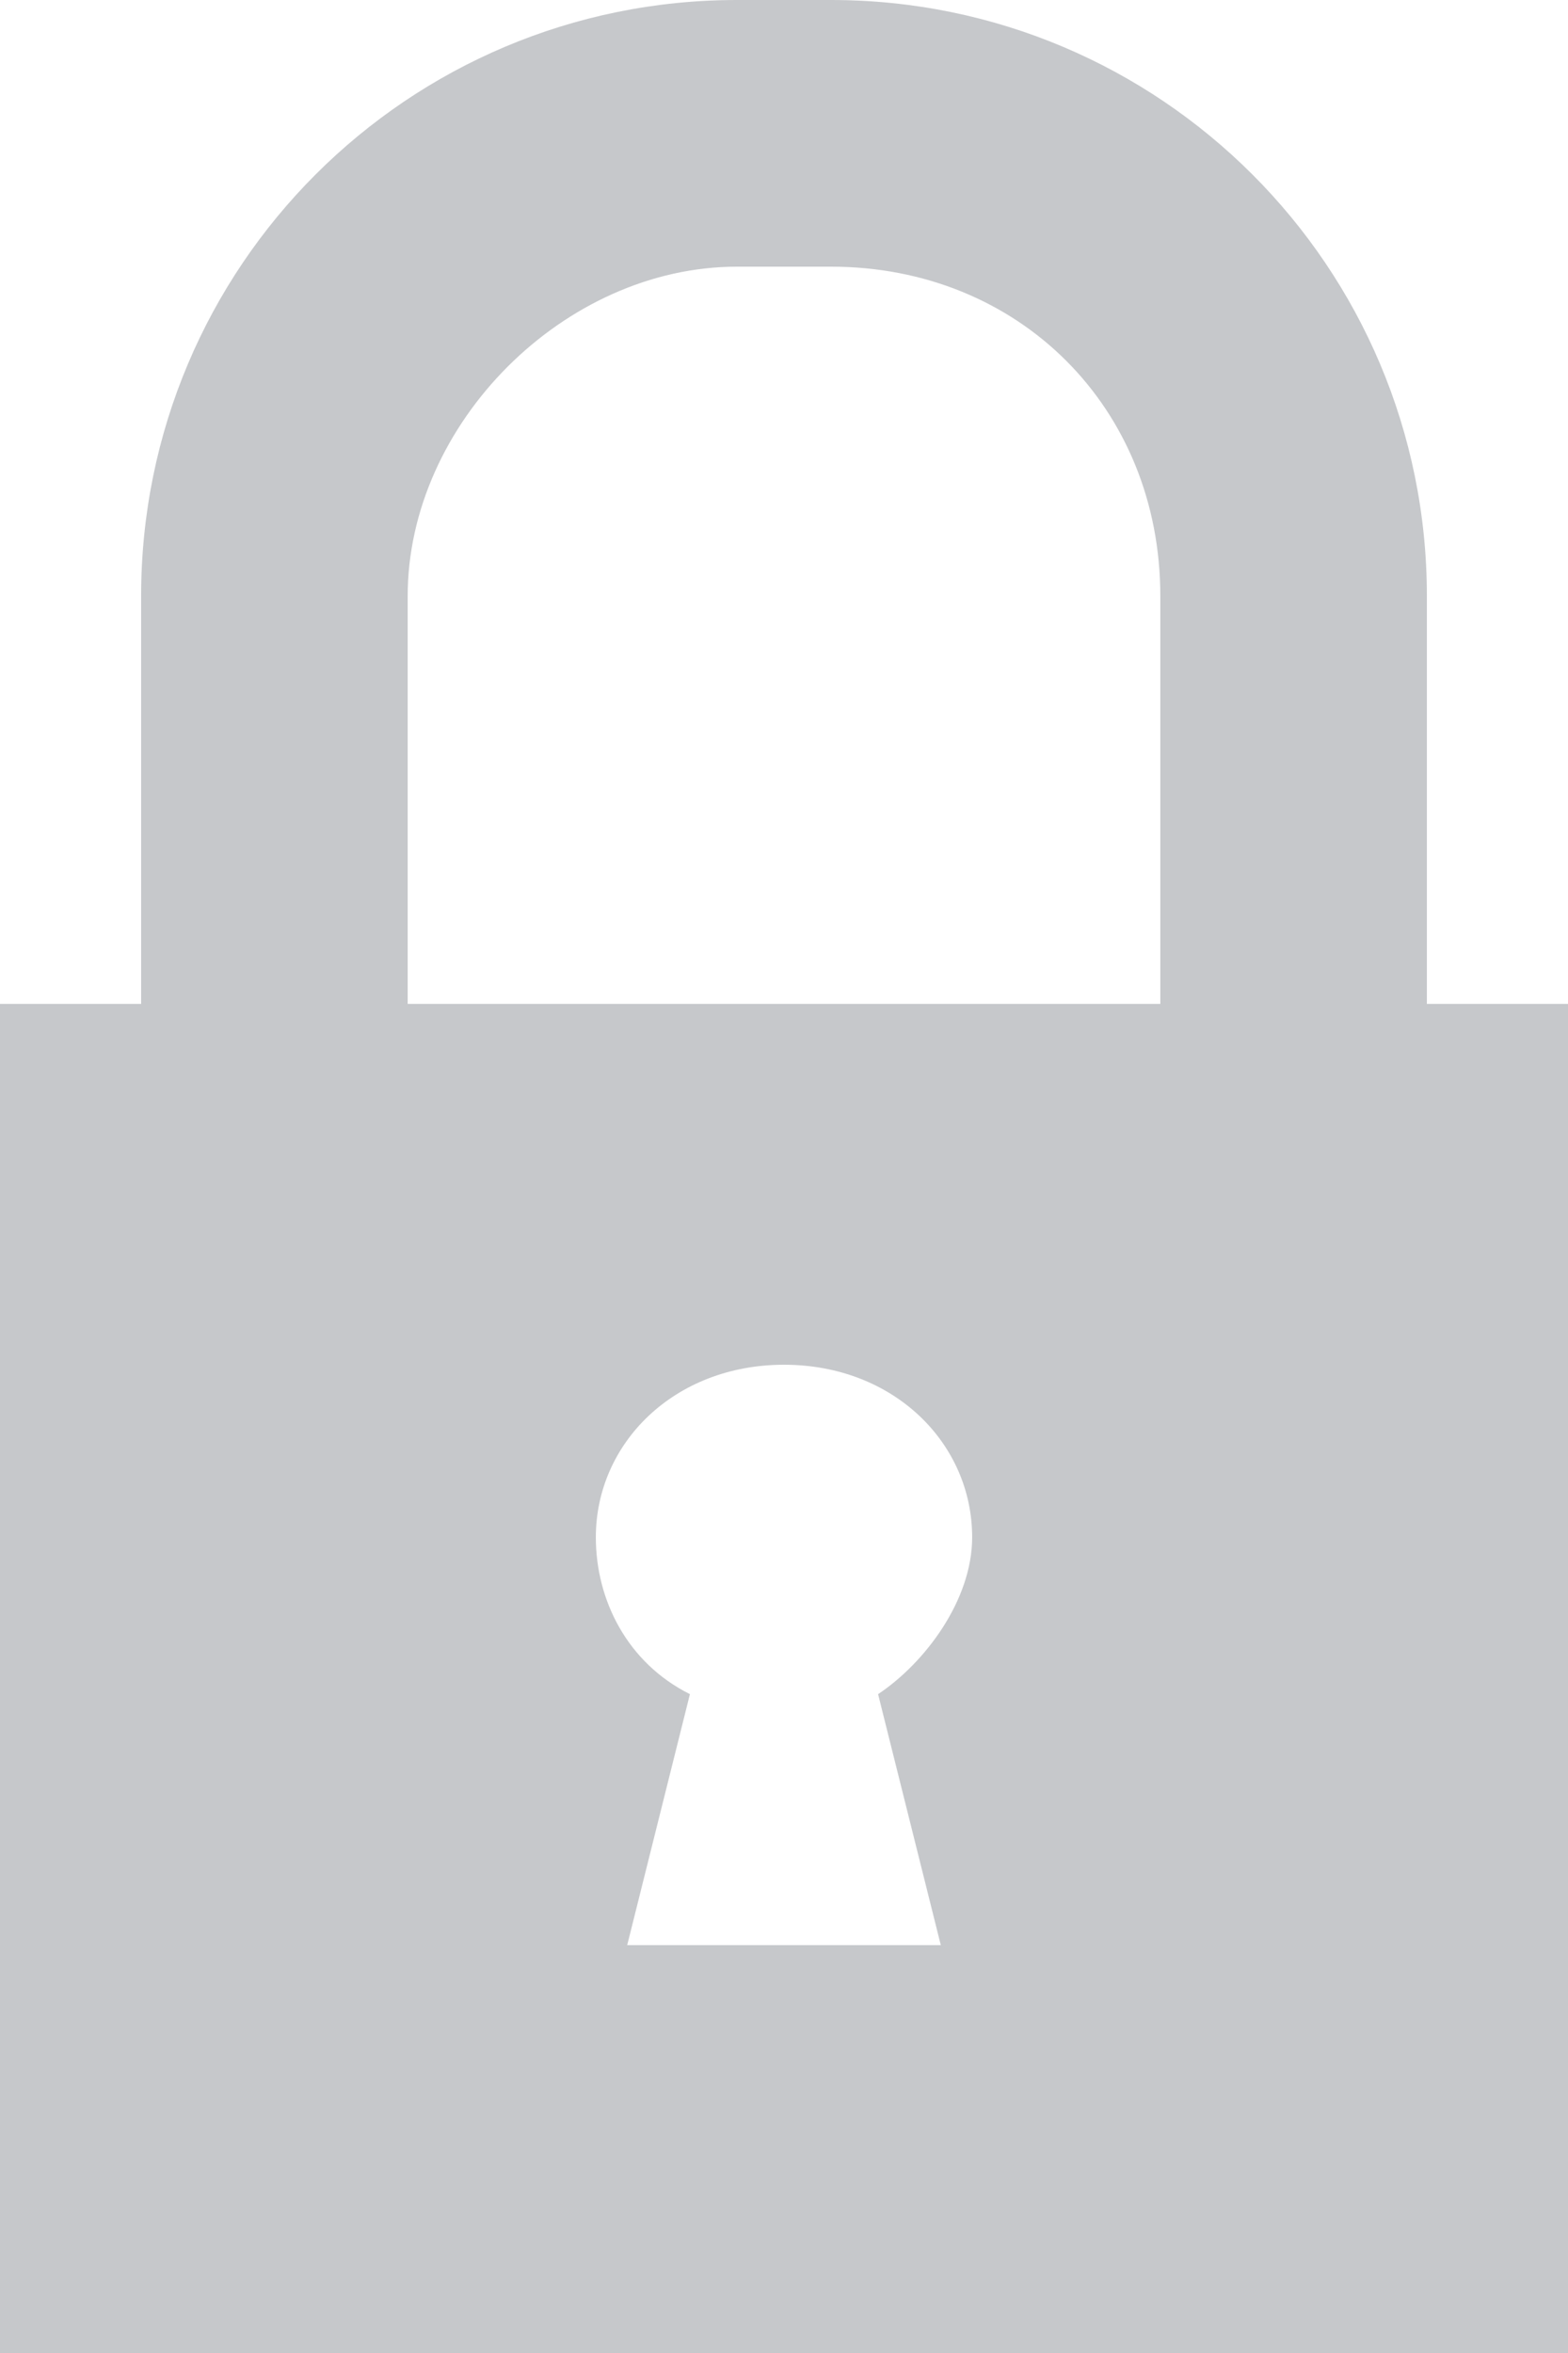 <?xml version="1.0" encoding="utf-8"?>
<!-- Generator: Adobe Illustrator 22.1.0, SVG Export Plug-In . SVG Version: 6.00 Build 0)  -->
<svg version="1.1" id="Layer_1" xmlns="http://www.w3.org/2000/svg" xmlns:xlink="http://www.w3.org/1999/xlink" x="0px" y="0px"
	 viewBox="0 0 10 15" style="enable-background:new 0 0 10 15;" xml:space="preserve">
<style type="text/css">
	.st0{fill-rule:evenodd;clip-rule:evenodd;}
</style>
<path d="M9.1,6.4V3.8C9.1,1.7,7.4,0,5.3,0H4.7C2.6,0,0.9,1.7,0.9,3.8v2.6H0V15h10V6.4H9.1z M6,12.4H4l0.4-1.6
	c-0.4-0.2-0.6-0.6-0.6-1c0-0.6,0.5-1.1,1.2-1.1s1.2,0.5,1.2,1.1c0,0.4-0.3,0.8-0.6,1L6,12.4z M7.4,6.4H2.6V3.8c0-1.1,1-2.1,2.1-2.1
	h0.6c1.2,0,2.1,0.9,2.1,2.1V6.4z"  fill="#c6c8cb" />
</svg>
